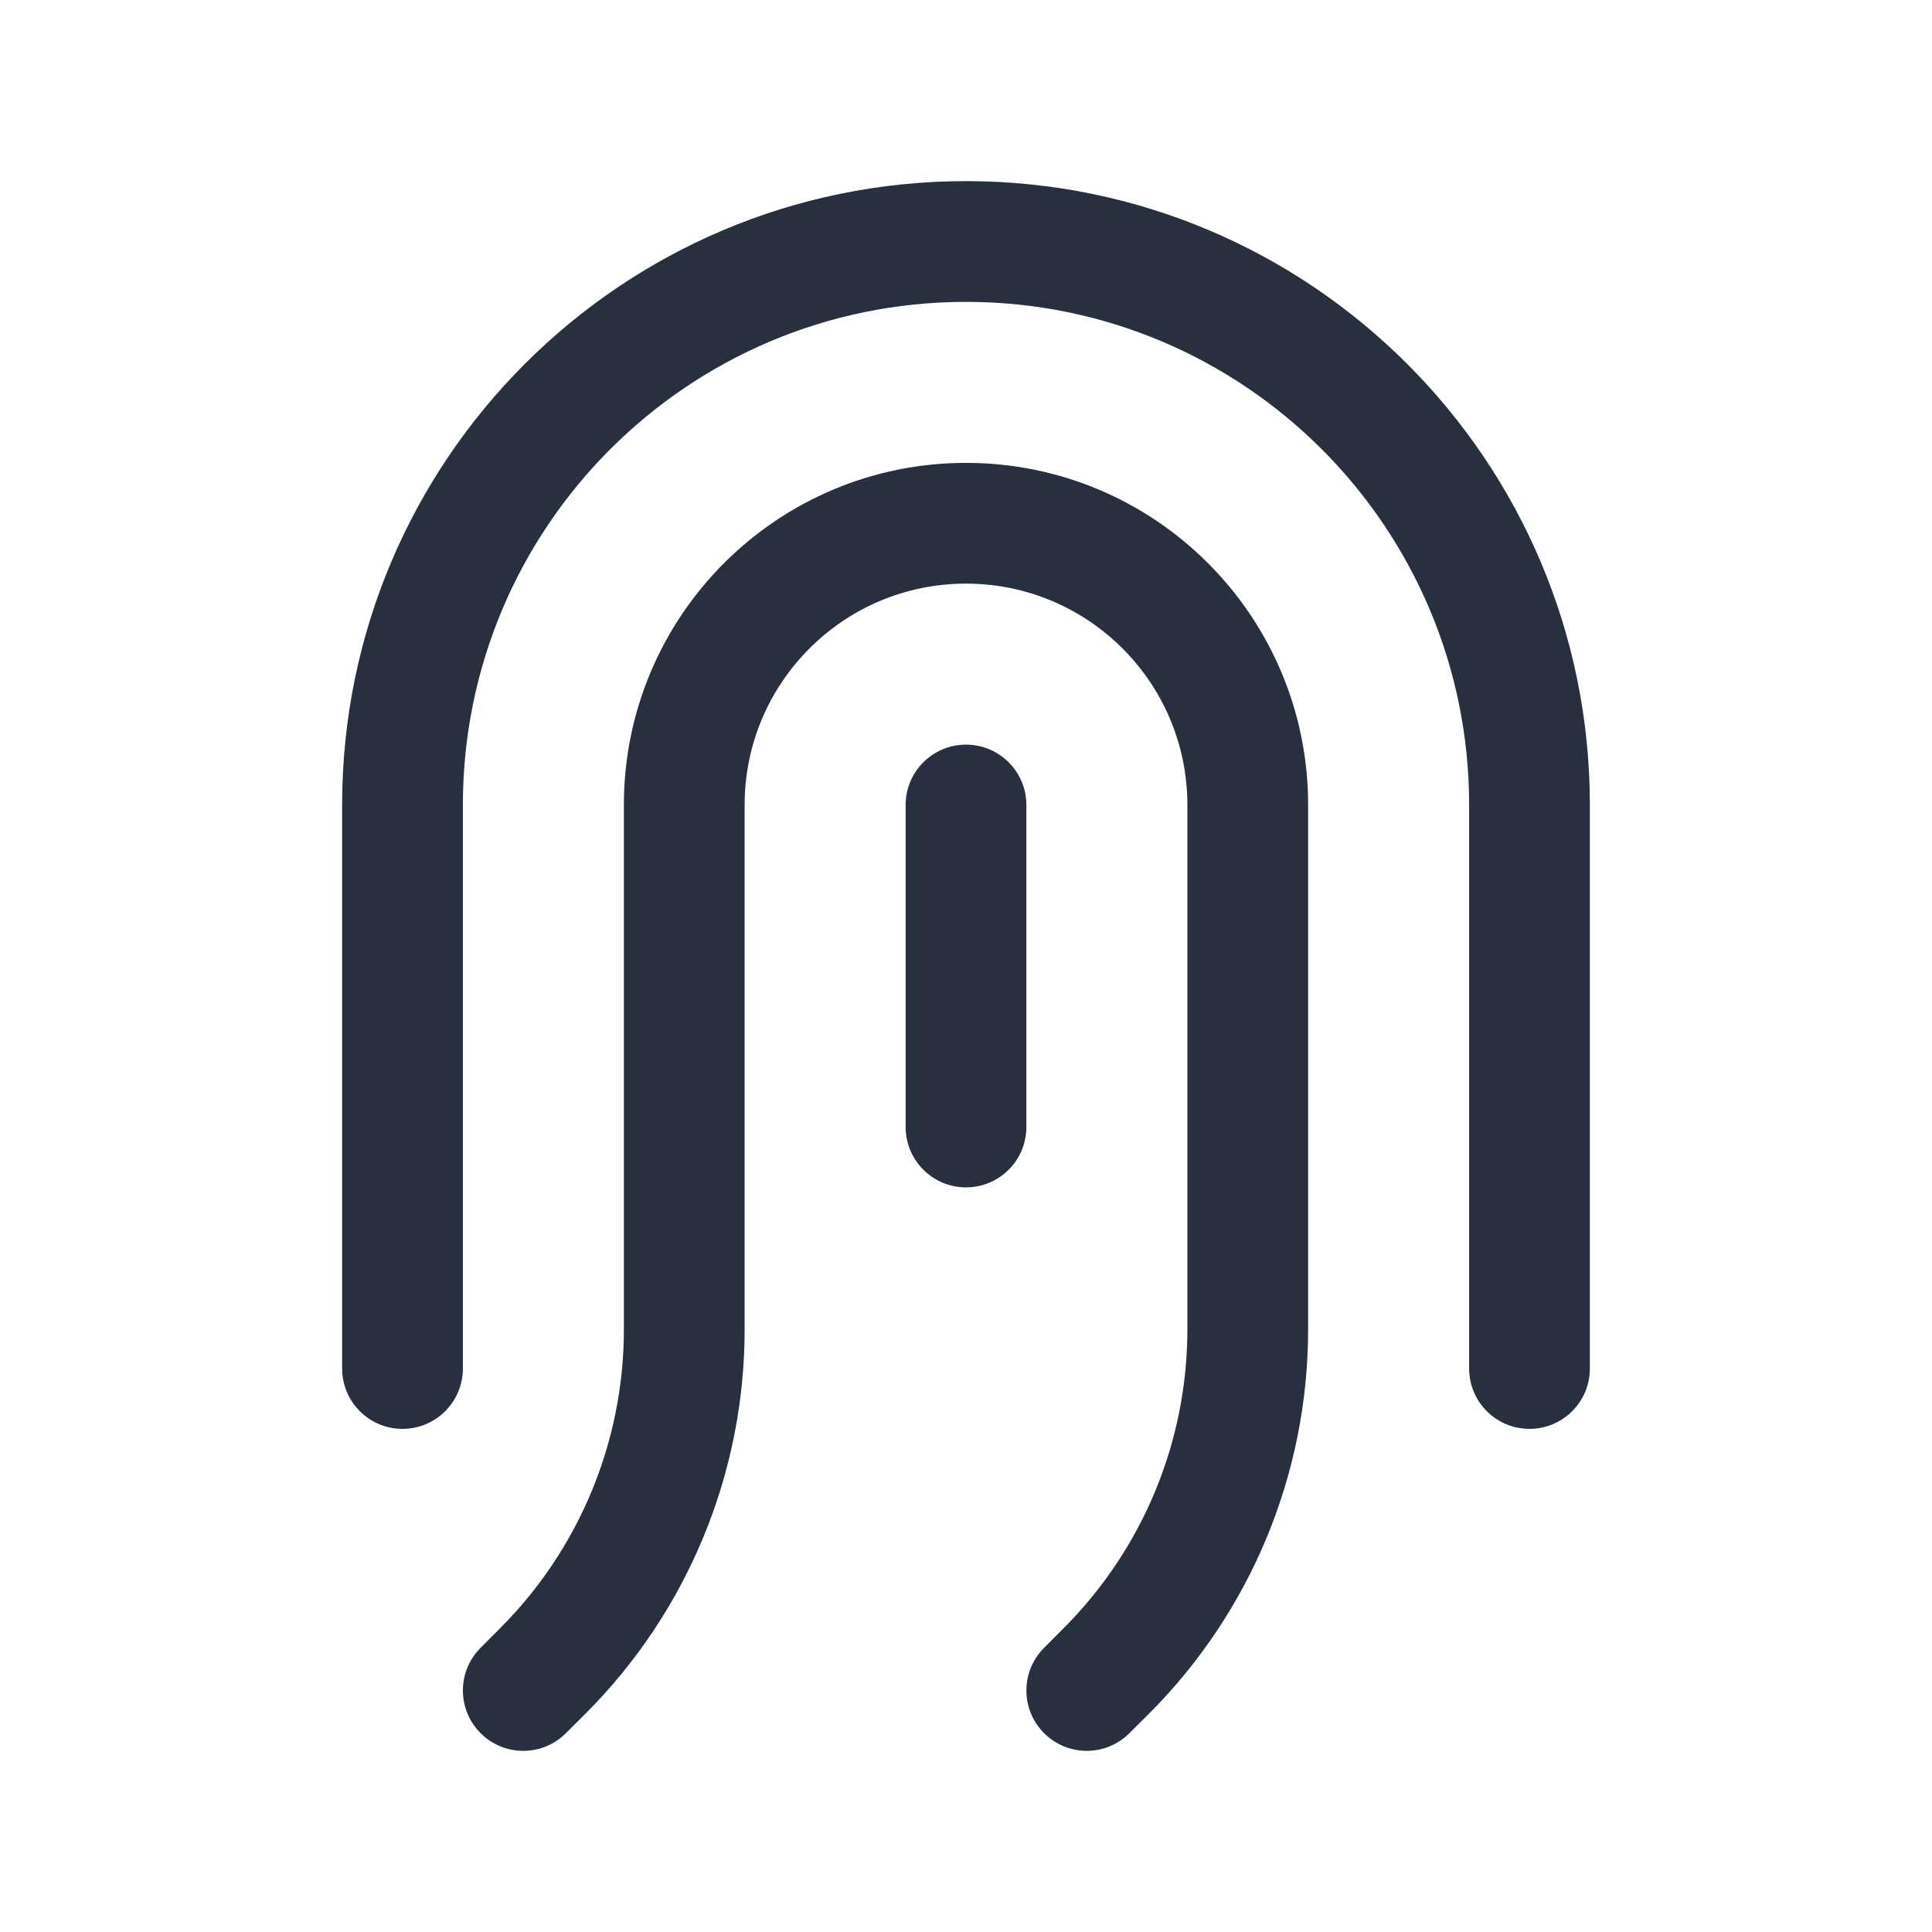 <svg  viewBox="0 0 24 24" fill="none" xmlns="http://www.w3.org/2000/svg">
<path fill-rule="evenodd" clip-rule="evenodd" d="M5.75 10C5.75 6.548 8.548 3.75 12 3.75C15.452 3.75 18.25 6.548 18.25 10V17C18.25 17.414 18.586 17.75 19 17.75C19.414 17.75 19.75 17.414 19.75 17V10C19.75 5.72 16.28 2.25 12 2.25C7.72 2.25 4.25 5.72 4.25 10V17C4.25 17.414 4.586 17.75 5 17.75C5.414 17.75 5.75 17.414 5.75 17V10ZM12 7.25C10.481 7.25 9.25 8.481 9.25 10V16.515C9.25 18.305 8.539 20.022 7.273 21.288L7.03 21.53C6.737 21.823 6.263 21.823 5.97 21.53C5.677 21.237 5.677 20.763 5.97 20.47L6.212 20.227C7.197 19.242 7.75 17.907 7.75 16.515V10C7.75 7.653 9.653 5.75 12 5.75C14.347 5.75 16.25 7.653 16.25 10V16.515C16.25 18.305 15.539 20.022 14.273 21.288L14.03 21.53C13.737 21.823 13.263 21.823 12.97 21.53C12.677 21.237 12.677 20.763 12.97 20.47L13.212 20.227C14.197 19.242 14.75 17.907 14.75 16.515V10C14.75 8.481 13.519 7.25 12 7.25ZM12 9.25C12.414 9.25 12.75 9.586 12.75 10V14C12.75 14.414 12.414 14.75 12 14.75C11.586 14.75 11.25 14.414 11.25 14V10C11.25 9.586 11.586 9.25 12 9.25Z" fill="#28303F"/>
</svg>
